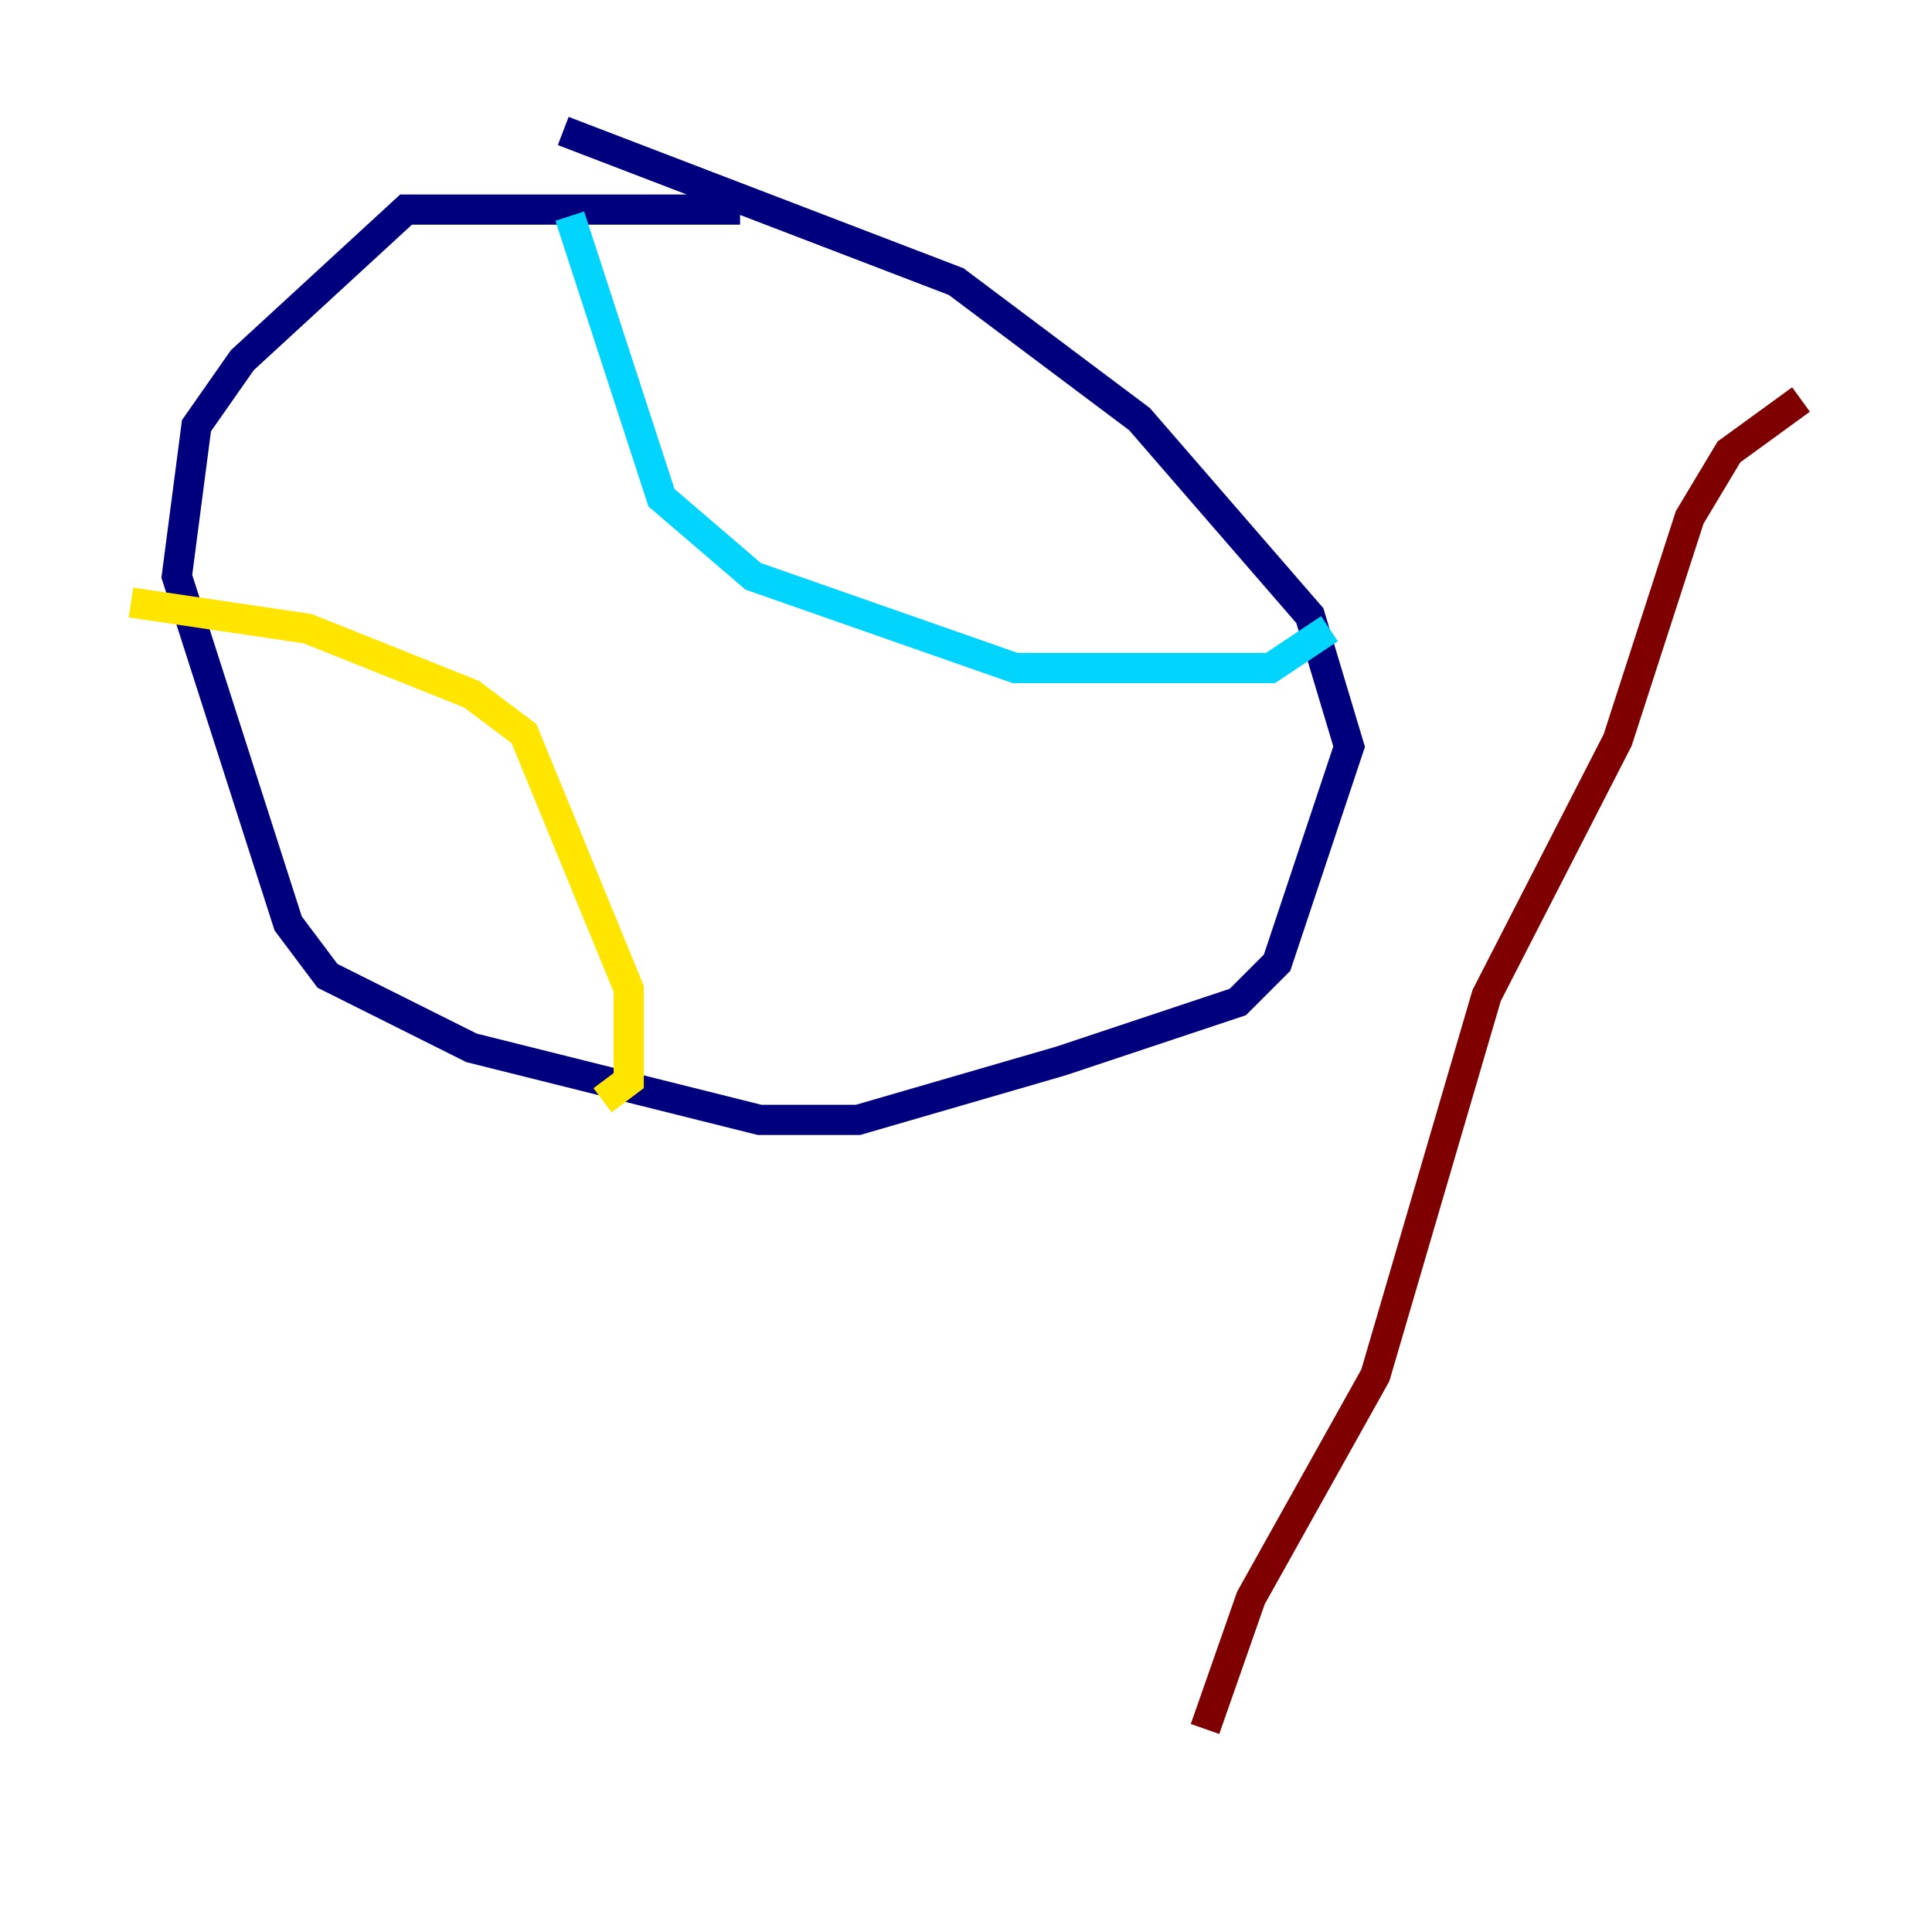 <?xml version="1.0" encoding="utf-8" ?>
<svg baseProfile="tiny" height="128" version="1.2" viewBox="0,0,128,128" width="128" xmlns="http://www.w3.org/2000/svg" xmlns:ev="http://www.w3.org/2001/xml-events" xmlns:xlink="http://www.w3.org/1999/xlink"><defs /><polyline fill="none" points="49.031,13.885 26.902,13.885 16.054,23.864 13.017,28.203 11.715,38.183 19.091,61.18 21.695,64.651 31.241,69.424 50.332,74.197 56.841,74.197 70.291,70.291 82.007,66.386 84.61,63.783 89.383,49.464 86.78,40.786 75.498,27.77 63.349,18.658 37.315,8.678" stroke="#00007f" stroke-width="2" /><polyline fill="none" points="37.749,14.319 43.824,32.976 49.898,38.183 67.254,44.258 84.176,44.258 88.081,41.654" stroke="#00d4ff" stroke-width="2" /><polyline fill="none" points="8.678,39.919 20.393,41.654 31.241,45.993 34.712,48.597 41.654,65.519 41.654,71.593 39.919,72.895" stroke="#ffe500" stroke-width="2" /><polyline fill="none" points="79.837,114.549 82.875,105.871 91.119,91.119 98.495,65.953 107.173,49.031 111.946,34.278 114.549,29.939 119.322,26.468" stroke="#7f0000" stroke-width="2" /></svg>